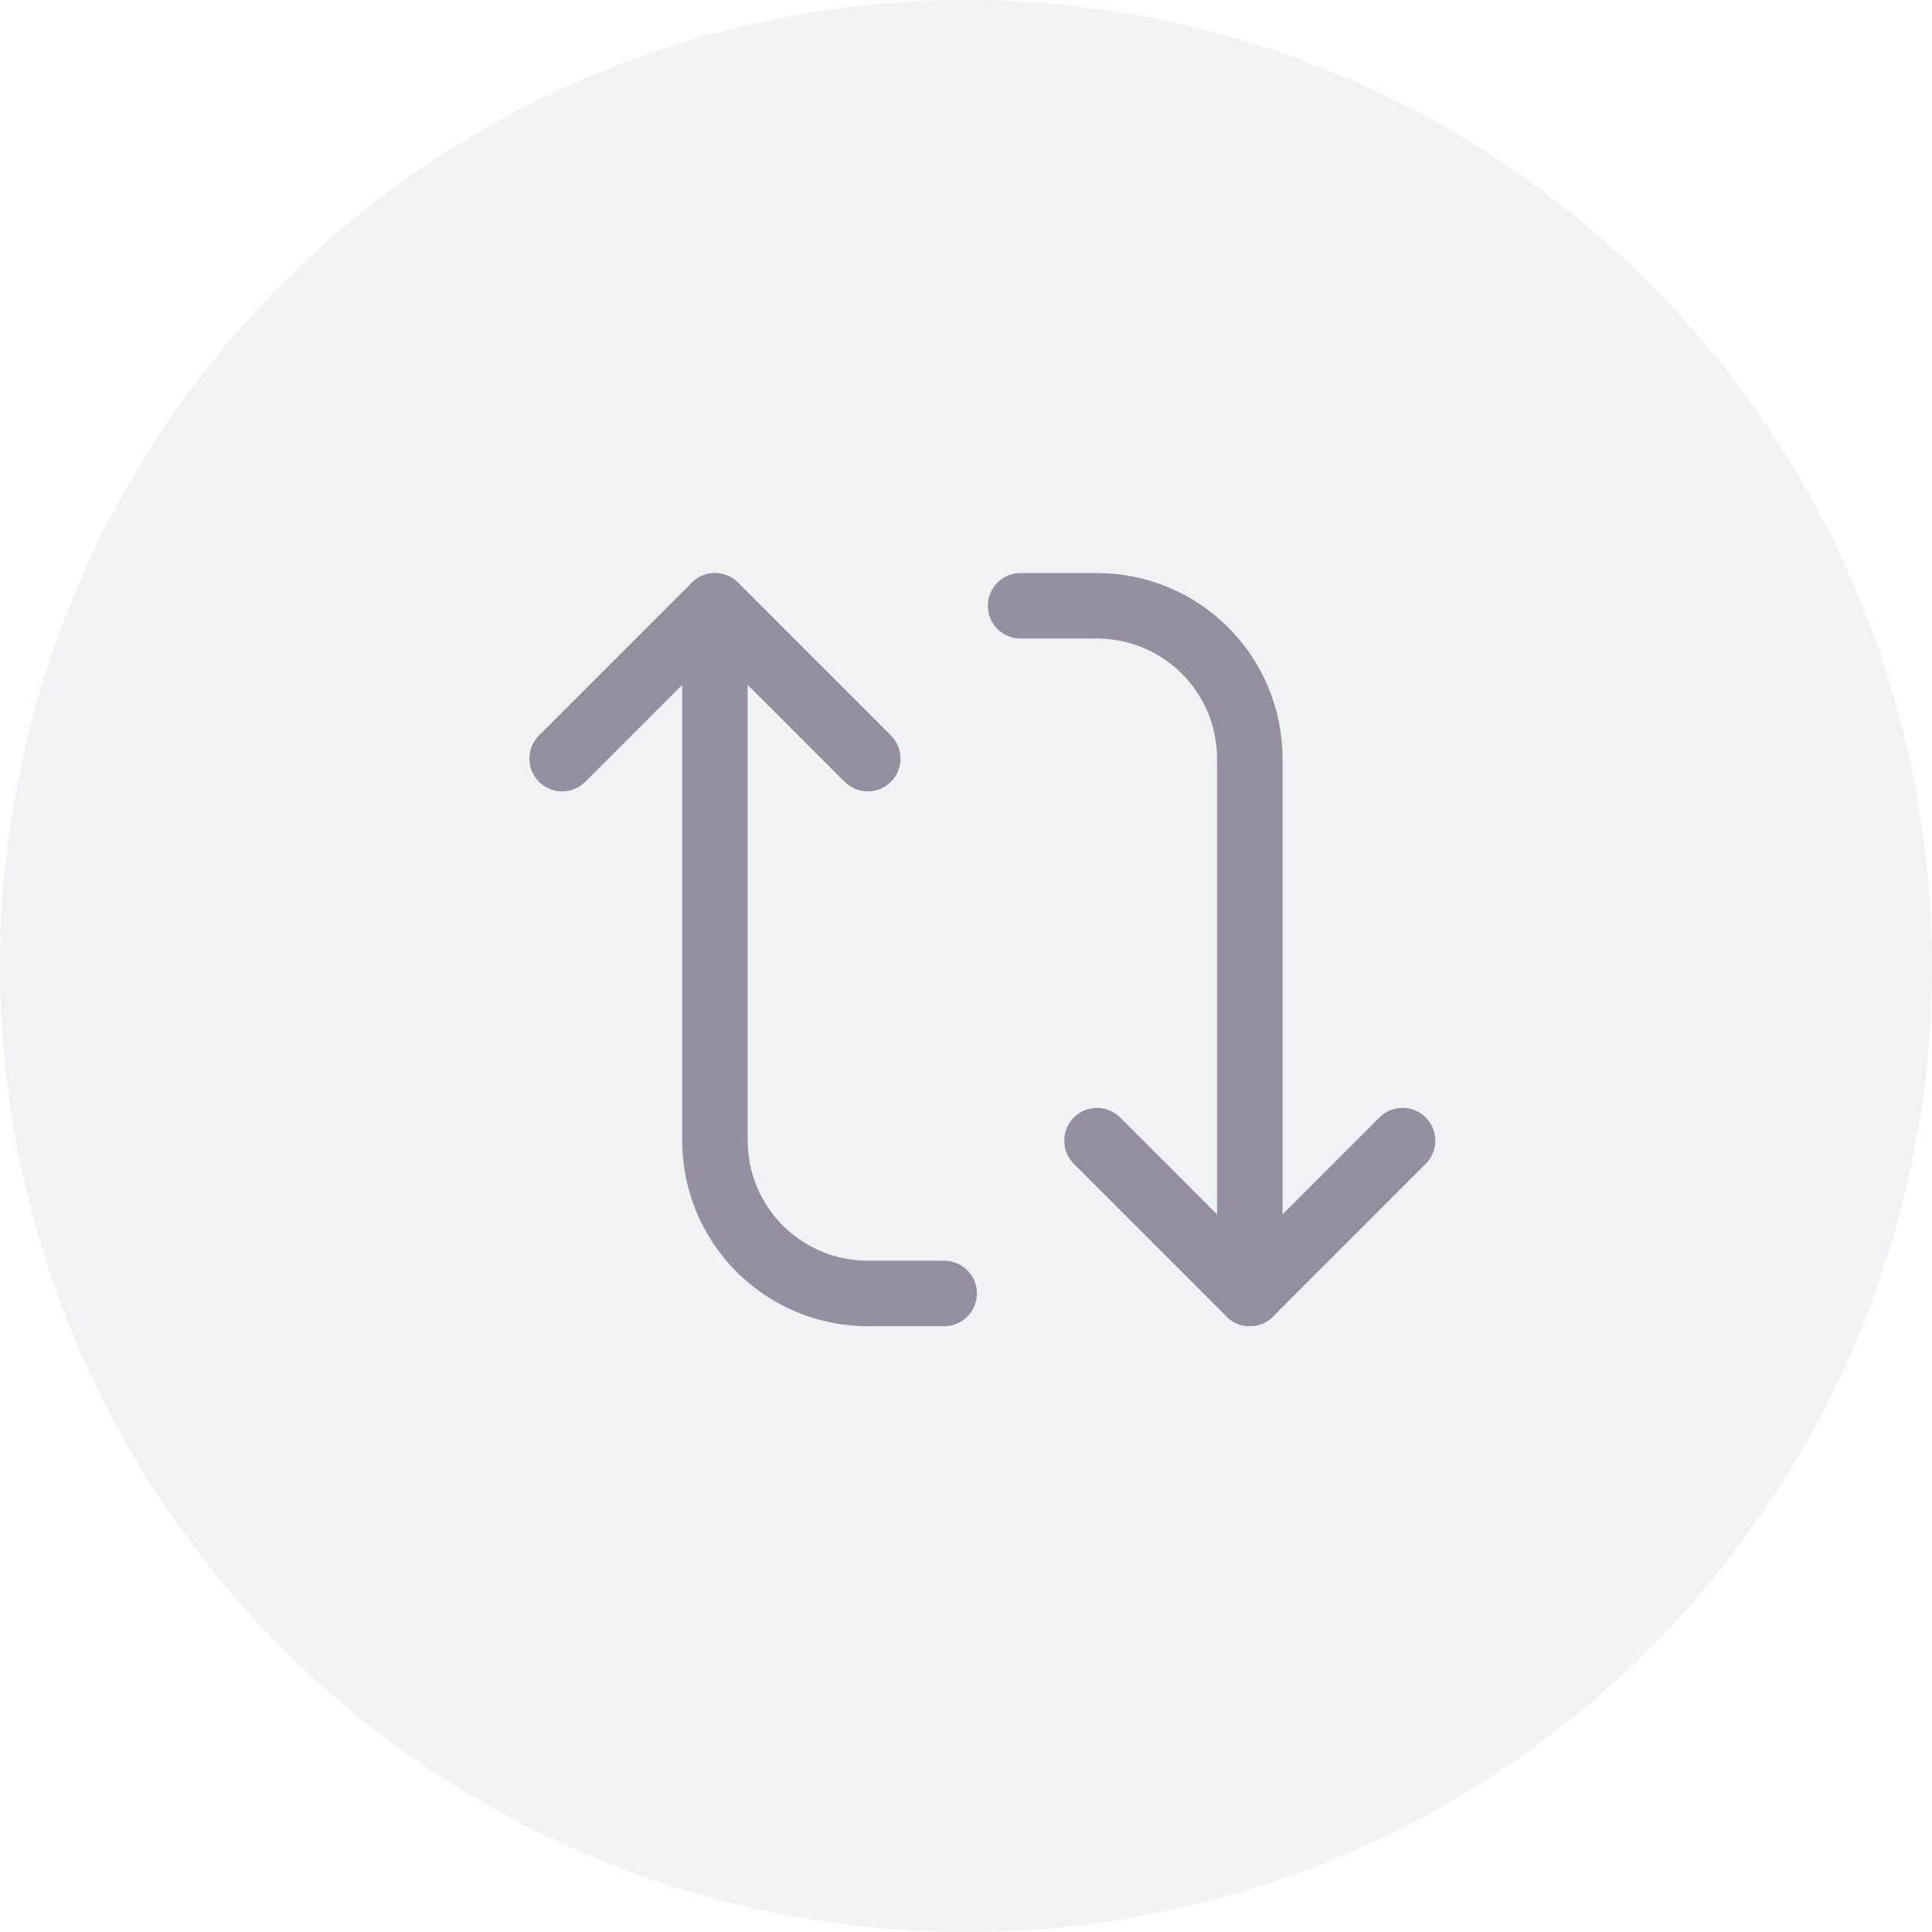 <svg width="59" height="59" viewBox="0 0 59 59" fill="none" xmlns="http://www.w3.org/2000/svg">
<circle cx="29.5" cy="29.5" r="29.5" fill="#9FA8BE" fill-opacity="0.15"/>
<path d="M17.167 23.167L21.833 18.501L26.5 23.167" stroke="#958F9F" stroke-width="2" stroke-linecap="round" stroke-linejoin="round"/>
<path d="M28.833 39.5L26.5 39.5C25.262 39.5 24.075 39.008 23.2 38.133C22.325 37.258 21.833 36.071 21.833 34.833L21.833 18.5" stroke="#958F9F" stroke-width="2" stroke-linecap="round" stroke-linejoin="round"/>
<path d="M42.833 34.833L38.167 39.5L33.5 34.833" stroke="#958F9F" stroke-width="2" stroke-linecap="round" stroke-linejoin="round"/>
<path d="M31.167 18.5L33.5 18.5C34.738 18.5 35.925 18.992 36.8 19.867C37.675 20.742 38.167 21.929 38.167 23.167L38.167 39.5" stroke="#958F9F" stroke-width="2" stroke-linecap="round" stroke-linejoin="round"/>
</svg>
